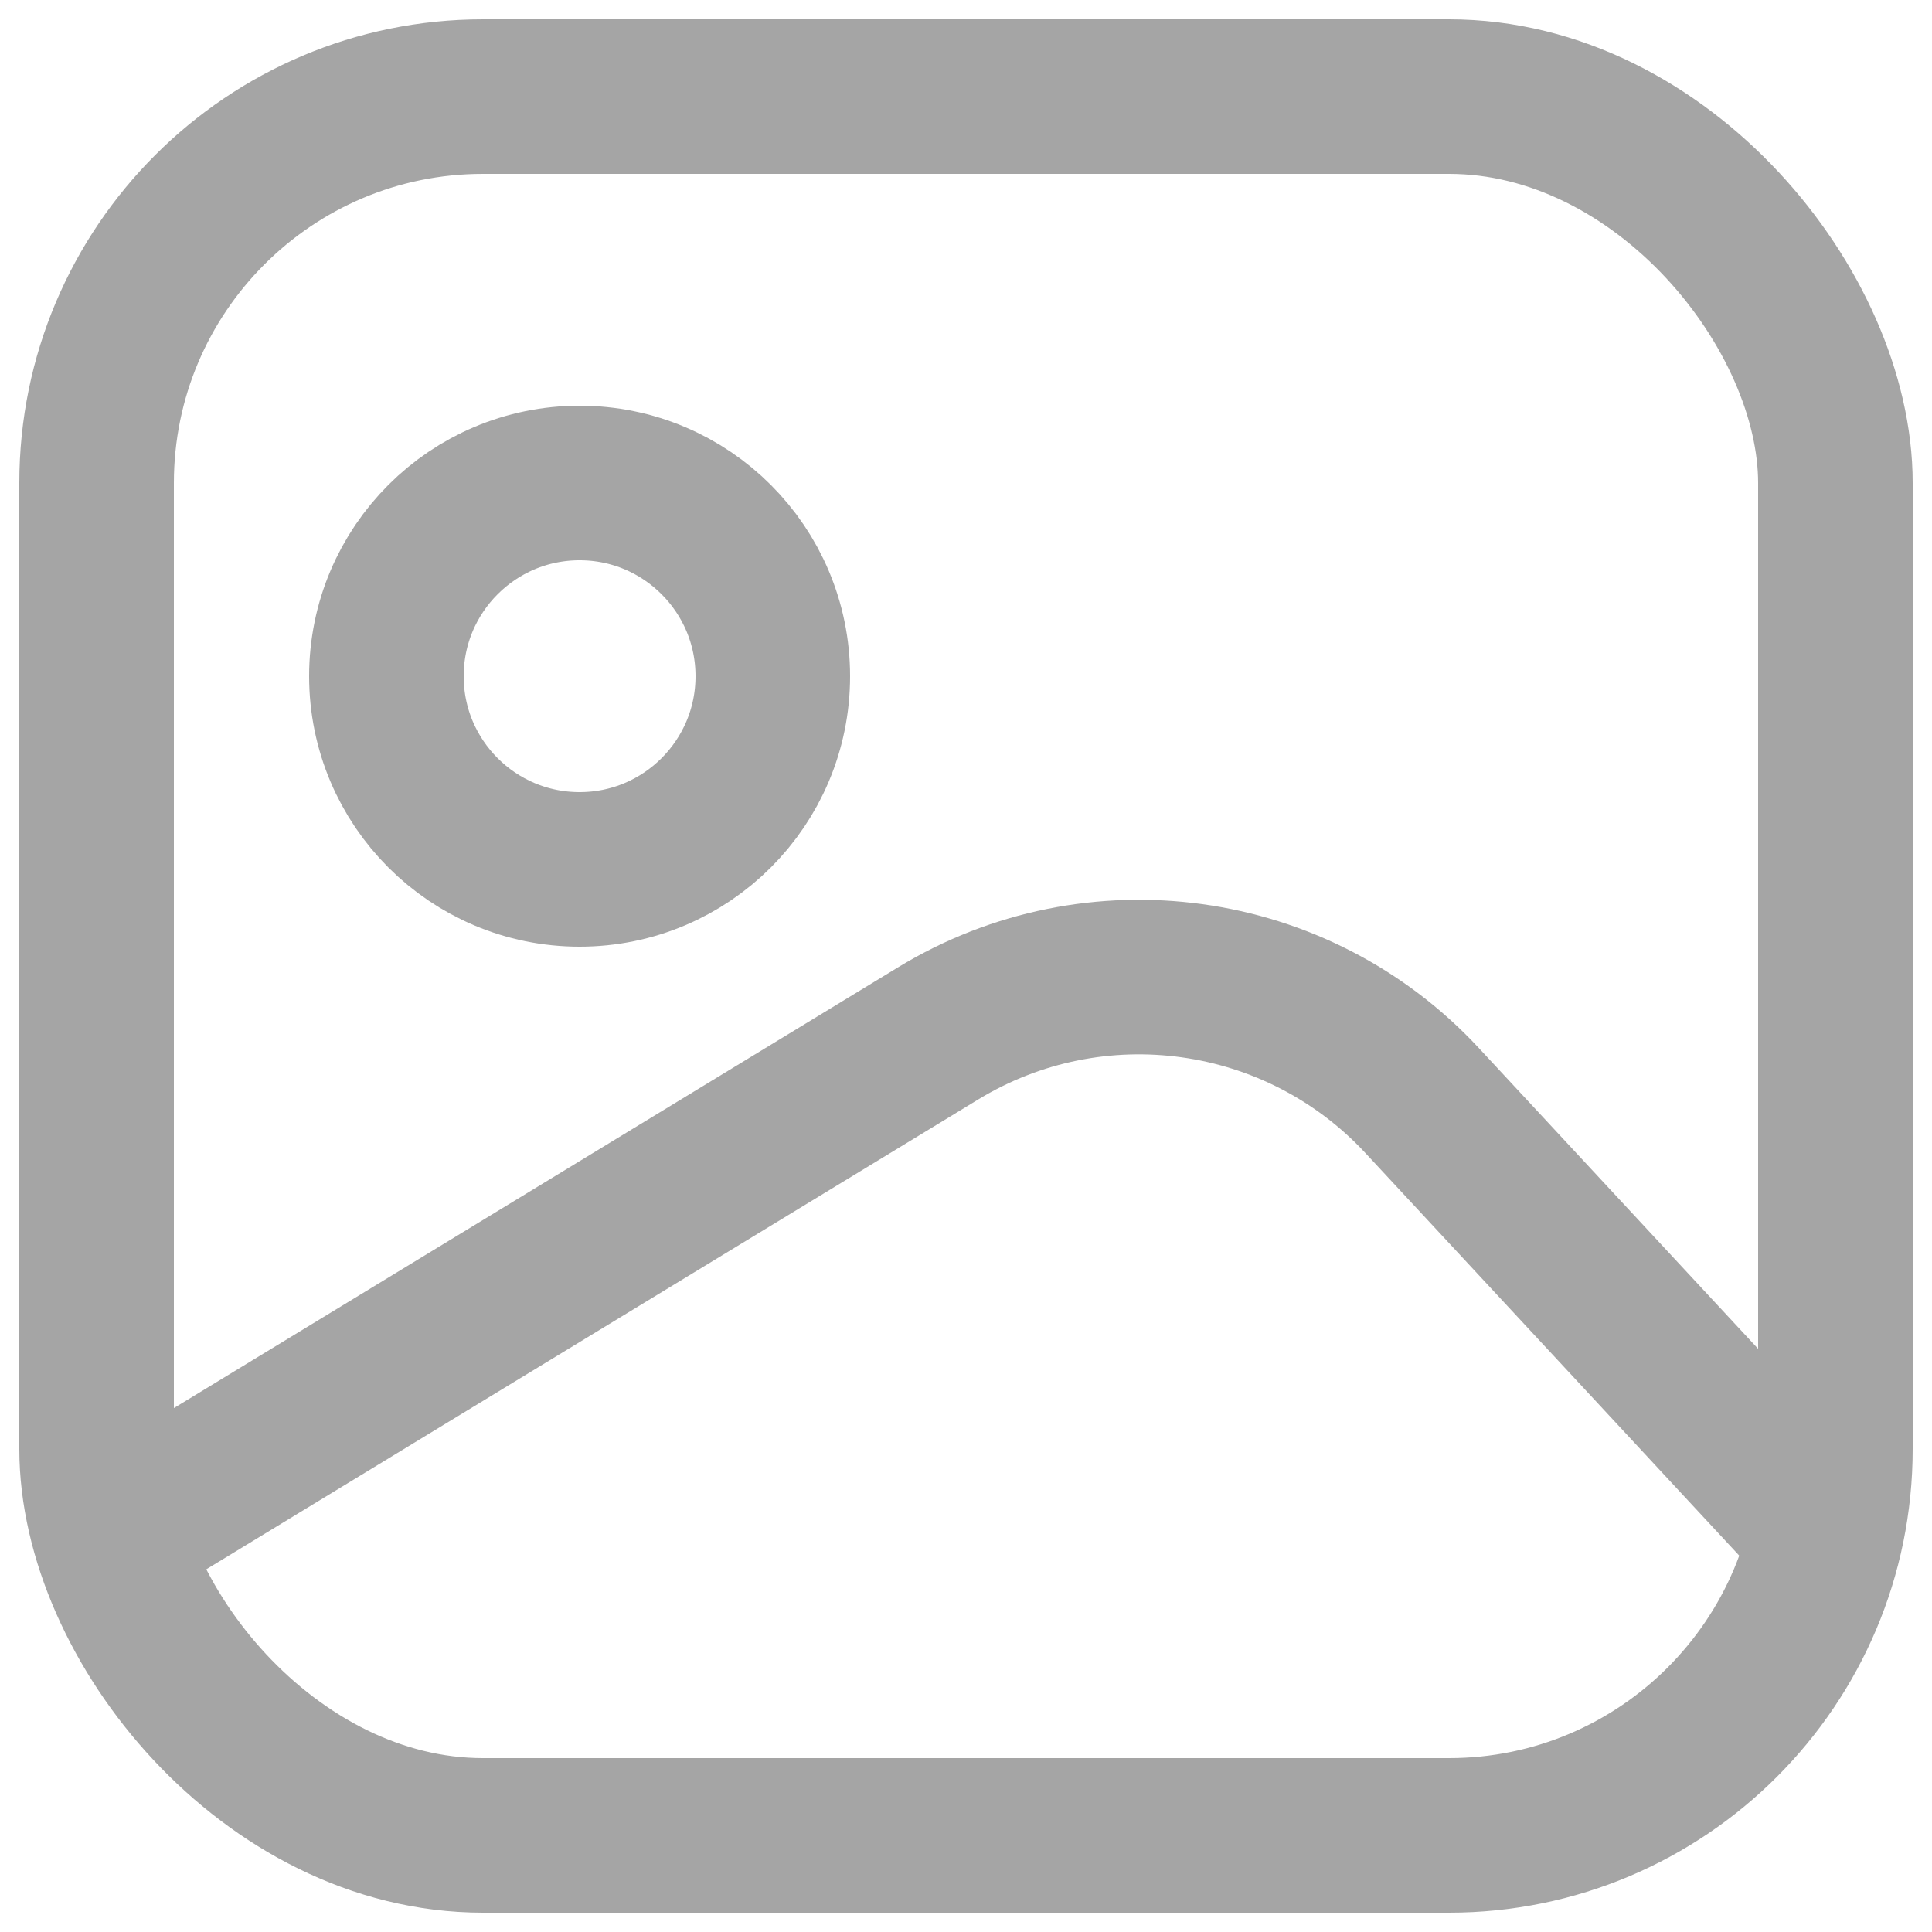 <svg width="20" height="20" viewBox="0 0 20 20" fill="none" xmlns="http://www.w3.org/2000/svg">
<g id="Group 33548">
<rect id="Rectangle 779" x="1" y="1" width="18" height="18" rx="4" stroke="#A5A5A5" stroke-width="1.6"/>
<path id="Vector 3019" d="M1 16L9.711 10.698C11.334 9.71 13.429 10 14.722 11.393L19 16" stroke="#A5A5A5" stroke-width="1.6"/>
<circle id="Ellipse 1359" cx="6" cy="7" r="2" stroke="#A5A5A5" stroke-width="1.6"/>
</g>
</svg>
